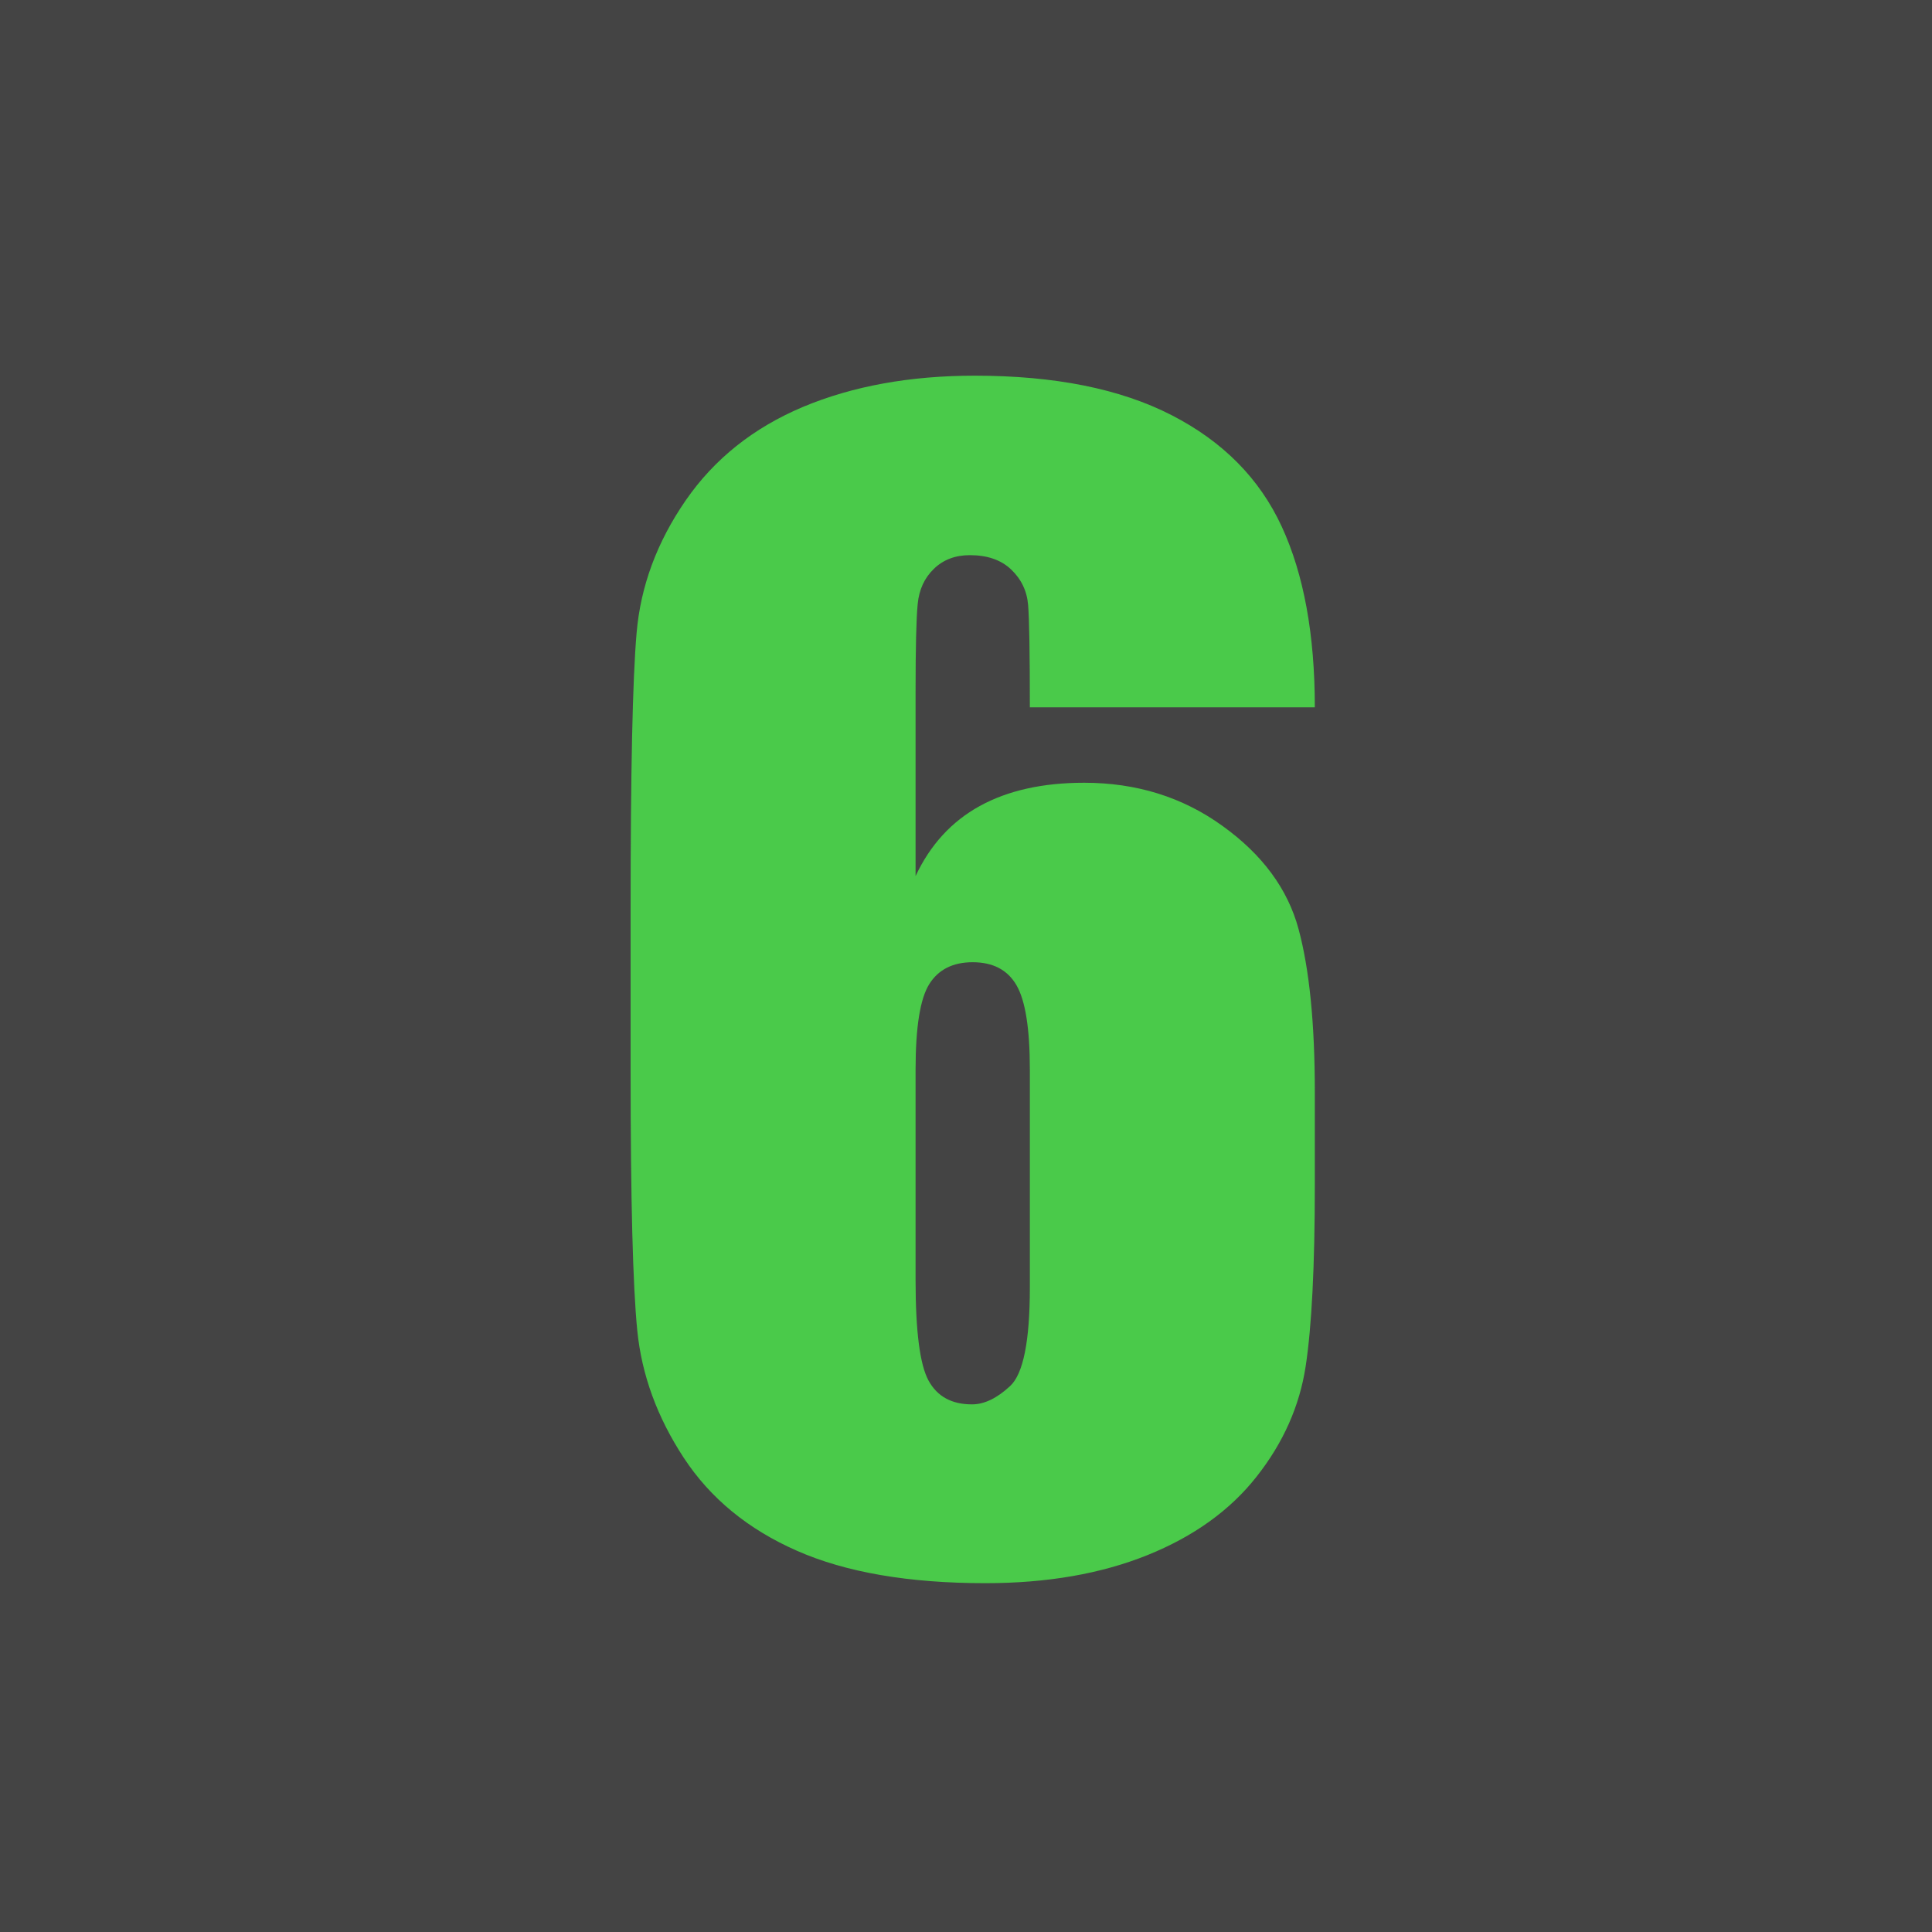 <svg xmlns="http://www.w3.org/2000/svg" width="20" height="20" viewBox="0 0 20 20"><g id="6"><rect id="background" width="20" height="20" fill="#444444"/><path id="number" fill="#4ACA4A" fill-rule="nonzero" d="M13.611,7.322 L10.661,7.322 C10.661,6.762 10.655,6.409 10.643,6.263 C10.631,6.117 10.572,5.995 10.467,5.895 C10.363,5.796 10.22,5.747 10.04,5.747 C9.889,5.747 9.765,5.794 9.668,5.888 C9.57,5.982 9.514,6.104 9.5,6.252 C9.485,6.401 9.478,6.701 9.478,7.151 L9.478,9.069 C9.629,8.747 9.85,8.505 10.142,8.344 C10.435,8.183 10.795,8.103 11.223,8.103 C11.764,8.103 12.241,8.251 12.654,8.549 C13.068,8.846 13.331,9.203 13.443,9.619 C13.555,10.035 13.611,10.597 13.611,11.306 L13.611,12.264 C13.611,13.107 13.579,13.733 13.516,14.145 C13.453,14.556 13.284,14.936 13.009,15.285 C12.734,15.635 12.356,15.906 11.877,16.099 C11.397,16.292 10.839,16.389 10.201,16.389 C9.407,16.389 8.757,16.277 8.251,16.054 C7.745,15.832 7.354,15.511 7.079,15.092 C6.804,14.673 6.643,14.234 6.597,13.773 C6.551,13.312 6.528,12.418 6.528,11.09 L6.528,9.425 C6.528,7.994 6.548,7.036 6.59,6.553 C6.631,6.07 6.8,5.613 7.097,5.182 C7.394,4.751 7.8,4.428 8.313,4.212 C8.827,3.997 9.42,3.889 10.091,3.889 C10.919,3.889 11.598,4.025 12.129,4.298 C12.659,4.57 13.039,4.954 13.268,5.45 C13.497,5.945 13.611,6.569 13.611,7.322 Z M10.661,11.075 C10.661,10.649 10.615,10.357 10.522,10.198 C10.43,10.04 10.279,9.961 10.069,9.961 C9.865,9.961 9.715,10.036 9.62,10.187 C9.525,10.338 9.478,10.634 9.478,11.075 L9.478,13.253 C9.478,13.783 9.523,14.13 9.613,14.293 C9.703,14.457 9.853,14.538 10.062,14.538 C10.189,14.538 10.32,14.475 10.456,14.349 C10.593,14.223 10.661,13.882 10.661,13.327 L10.661,11.075 Z"/></g></svg>
